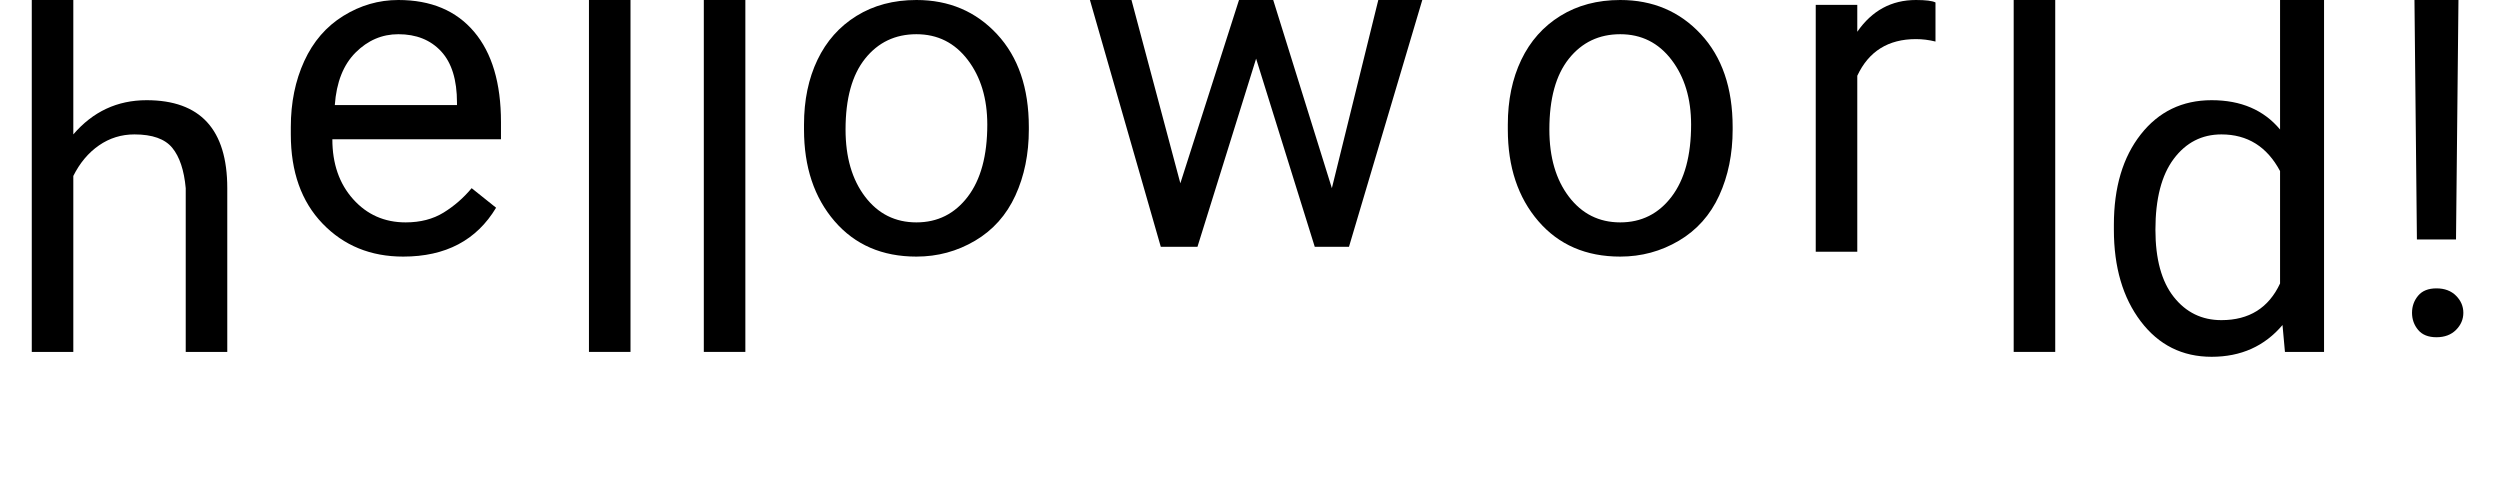 <?xml version="1.0" encoding="utf-8" ?>
<svg baseProfile="full" height="200" version="1.1" width="1023.0" xmlns="http://www.w3.org/2000/svg" xmlns:ev="http://www.w3.org/2001/xml-events" xmlns:xlink="http://www.w3.org/1999/xlink"><defs /><path d="M 30.0,55.0 Q 42.0,41.0 60.0,41.0 Q 93.0,41.0 93.0,77.0 L 93.0,144.0 L 76.0,144.0 L 76.0,77.0 Q 75.0,66.0 70.5,60.5 Q 66.0,55.0 55.0,55.0 Q 47.0,55.0 40.5,59.5 Q 34.0,64.0 30.0,72.0 L 30.0,144.0 L 13.0,144.0 L 13.0,0.0 L 30.0,0.0 L 30.0,55.0" fill="#000000" transform="translate(0)" /><path d="M 55.0,105.0 Q 35.0,105.0 22.0,91.5 Q 9.0,78.0 9.0,55.0 L 9.0,52.0 Q 9.0,37.0 14.5,25.0 Q 20.0,13.0 30.5,6.5 Q 41.0,0.0 53.0,0.0 Q 73.0,0.0 84.0,13.0 Q 95.0,26.0 95.0,50.0 L 95.0,57.0 L 26.0,57.0 Q 26.0,72.0 34.5,81.5 Q 43.0,91.0 56.0,91.0 Q 65.0,91.0 71.5,87.0 Q 78.0,83.0 83.0,77.0 L 93.0,85.0 Q 81.0,105.0 55.0,105.0 M 53.0,14.0 Q 43.0,14.0 35.5,21.5 Q 28.0,29.0 27.0,43.0 L 77.0,43.0 L 77.0,42.0 Q 77.0,28.0 70.5,21.0 Q 64.0,14.0 53.0,14.0" fill="#000000" transform="translate(110.0)" /><path d="M 32.0,144.0 L 15.0,144.0 L 15.0,0.0 L 32.0,0.0 L 32.0,144.0" fill="#000000" transform="translate(226.0)" /><path d="M 32.0,144.0 L 15.0,144.0 L 15.0,0.0 L 32.0,0.0 L 32.0,144.0" fill="#000000" transform="translate(273.0)" /><path d="M 9.0,51.0 Q 9.0,36.0 14.5,24.5 Q 20.0,13.0 30.5,6.5 Q 41.0,0.0 55.0,0.0 Q 75.0,0.0 88.0,14.0 Q 101.0,28.0 101.0,52.0 L 101.0,53.0 Q 101.0,68.0 95.5,80.0 Q 90.0,92.0 79.0,98.5 Q 68.0,105.0 55.0,105.0 Q 34.0,105.0 21.5,90.5 Q 9.0,76.0 9.0,53.0 L 9.0,51.0 M 26.0,53.0 Q 26.0,70.0 34.0,80.5 Q 42.0,91.0 55.0,91.0 Q 68.0,91.0 76.0,80.5 Q 84.0,70.0 84.0,51.0 Q 84.0,35.0 76.0,24.5 Q 68.0,14.0 55.0,14.0 Q 42.0,14.0 34.0,24.0 Q 26.0,34.0 26.0,53.0" fill="#000000" transform="translate(320.0)" /><path d="M 103.0,77.0 L 122.0,0.0 L 140.0,0.0 L 110.0,101.0 L 96.0,101.0 L 72.0,24.0 L 48.0,101.0 L 33.0,101.0 L 4.0,0.0 L 21.0,0.0 L 41.0,75.0 L 65.0,0.0 L 79.0,0.0 L 103.0,77.0" fill="#000000" transform="translate(442.0)" /><path d="M 9.0,51.0 Q 9.0,36.0 14.5,24.5 Q 20.0,13.0 30.5,6.5 Q 41.0,0.0 55.0,0.0 Q 75.0,0.0 88.0,14.0 Q 101.0,28.0 101.0,52.0 L 101.0,53.0 Q 101.0,68.0 95.5,80.0 Q 90.0,92.0 79.0,98.5 Q 68.0,105.0 55.0,105.0 Q 34.0,105.0 21.5,90.5 Q 9.0,76.0 9.0,53.0 L 9.0,51.0 M 26.0,53.0 Q 26.0,70.0 34.0,80.5 Q 42.0,91.0 55.0,91.0 Q 68.0,91.0 76.0,80.5 Q 84.0,70.0 84.0,51.0 Q 84.0,35.0 76.0,24.5 Q 68.0,14.0 55.0,14.0 Q 42.0,14.0 34.0,24.0 Q 26.0,34.0 26.0,53.0" fill="#000000" transform="translate(608.0)" /><path d="M 62.0,17.0 Q 58.0,16.0 54.0,16.0 Q 37.0,16.0 30.0,31.0 L 30.0,103.0 L 13.0,103.0 L 13.0,2.0 L 30.0,2.0 L 30.0,13.0 Q 39.0,0.0 54.0,0.0 Q 60.0,0.0 62.0,1.0 L 62.0,17.0" fill="#000000" transform="translate(730.0)" /><path d="M 32.0,144.0 L 15.0,144.0 L 15.0,0.0 L 32.0,0.0 L 32.0,144.0" fill="#000000" transform="translate(809.0)" /><path d="M 9.0,92.0 Q 9.0,69.0 20.0,55.0 Q 31.0,41.0 49.0,41.0 Q 67.0,41.0 77.0,53.0 L 77.0,0.0 L 95.0,0.0 L 95.0,144.0 L 79.0,144.0 L 78.0,133.0 Q 67.0,146.0 49.0,146.0 Q 31.0,146.0 20.0,131.5 Q 9.0,117.0 9.0,94.0 L 9.0,92.0 M 26.0,94.0 Q 26.0,112.0 33.5,121.5 Q 41.0,131.0 53.0,131.0 Q 70.0,131.0 77.0,116.0 L 77.0,70.0 Q 69.0,55.0 53.0,55.0 Q 41.0,55.0 33.5,65.0 Q 26.0,75.0 26.0,94.0" fill="#000000" transform="translate(856.0)" /><path d="M 33.0,98.0 L 17.0,98.0 L 16.0,0.0 L 34.0,0.0 L 33.0,98.0 M 15.0,128.0 Q 15.0,124.0 17.5,121.0 Q 20.0,118.0 25.0,118.0 Q 30.0,118.0 33.0,121.0 Q 36.0,124.0 36.0,128.0 Q 36.0,132.0 33.0,135.0 Q 30.0,138.0 25.0,138.0 Q 20.0,138.0 17.5,135.0 Q 15.0,132.0 15.0,128.0" fill="#000000" transform="translate(972.0)" /></svg>